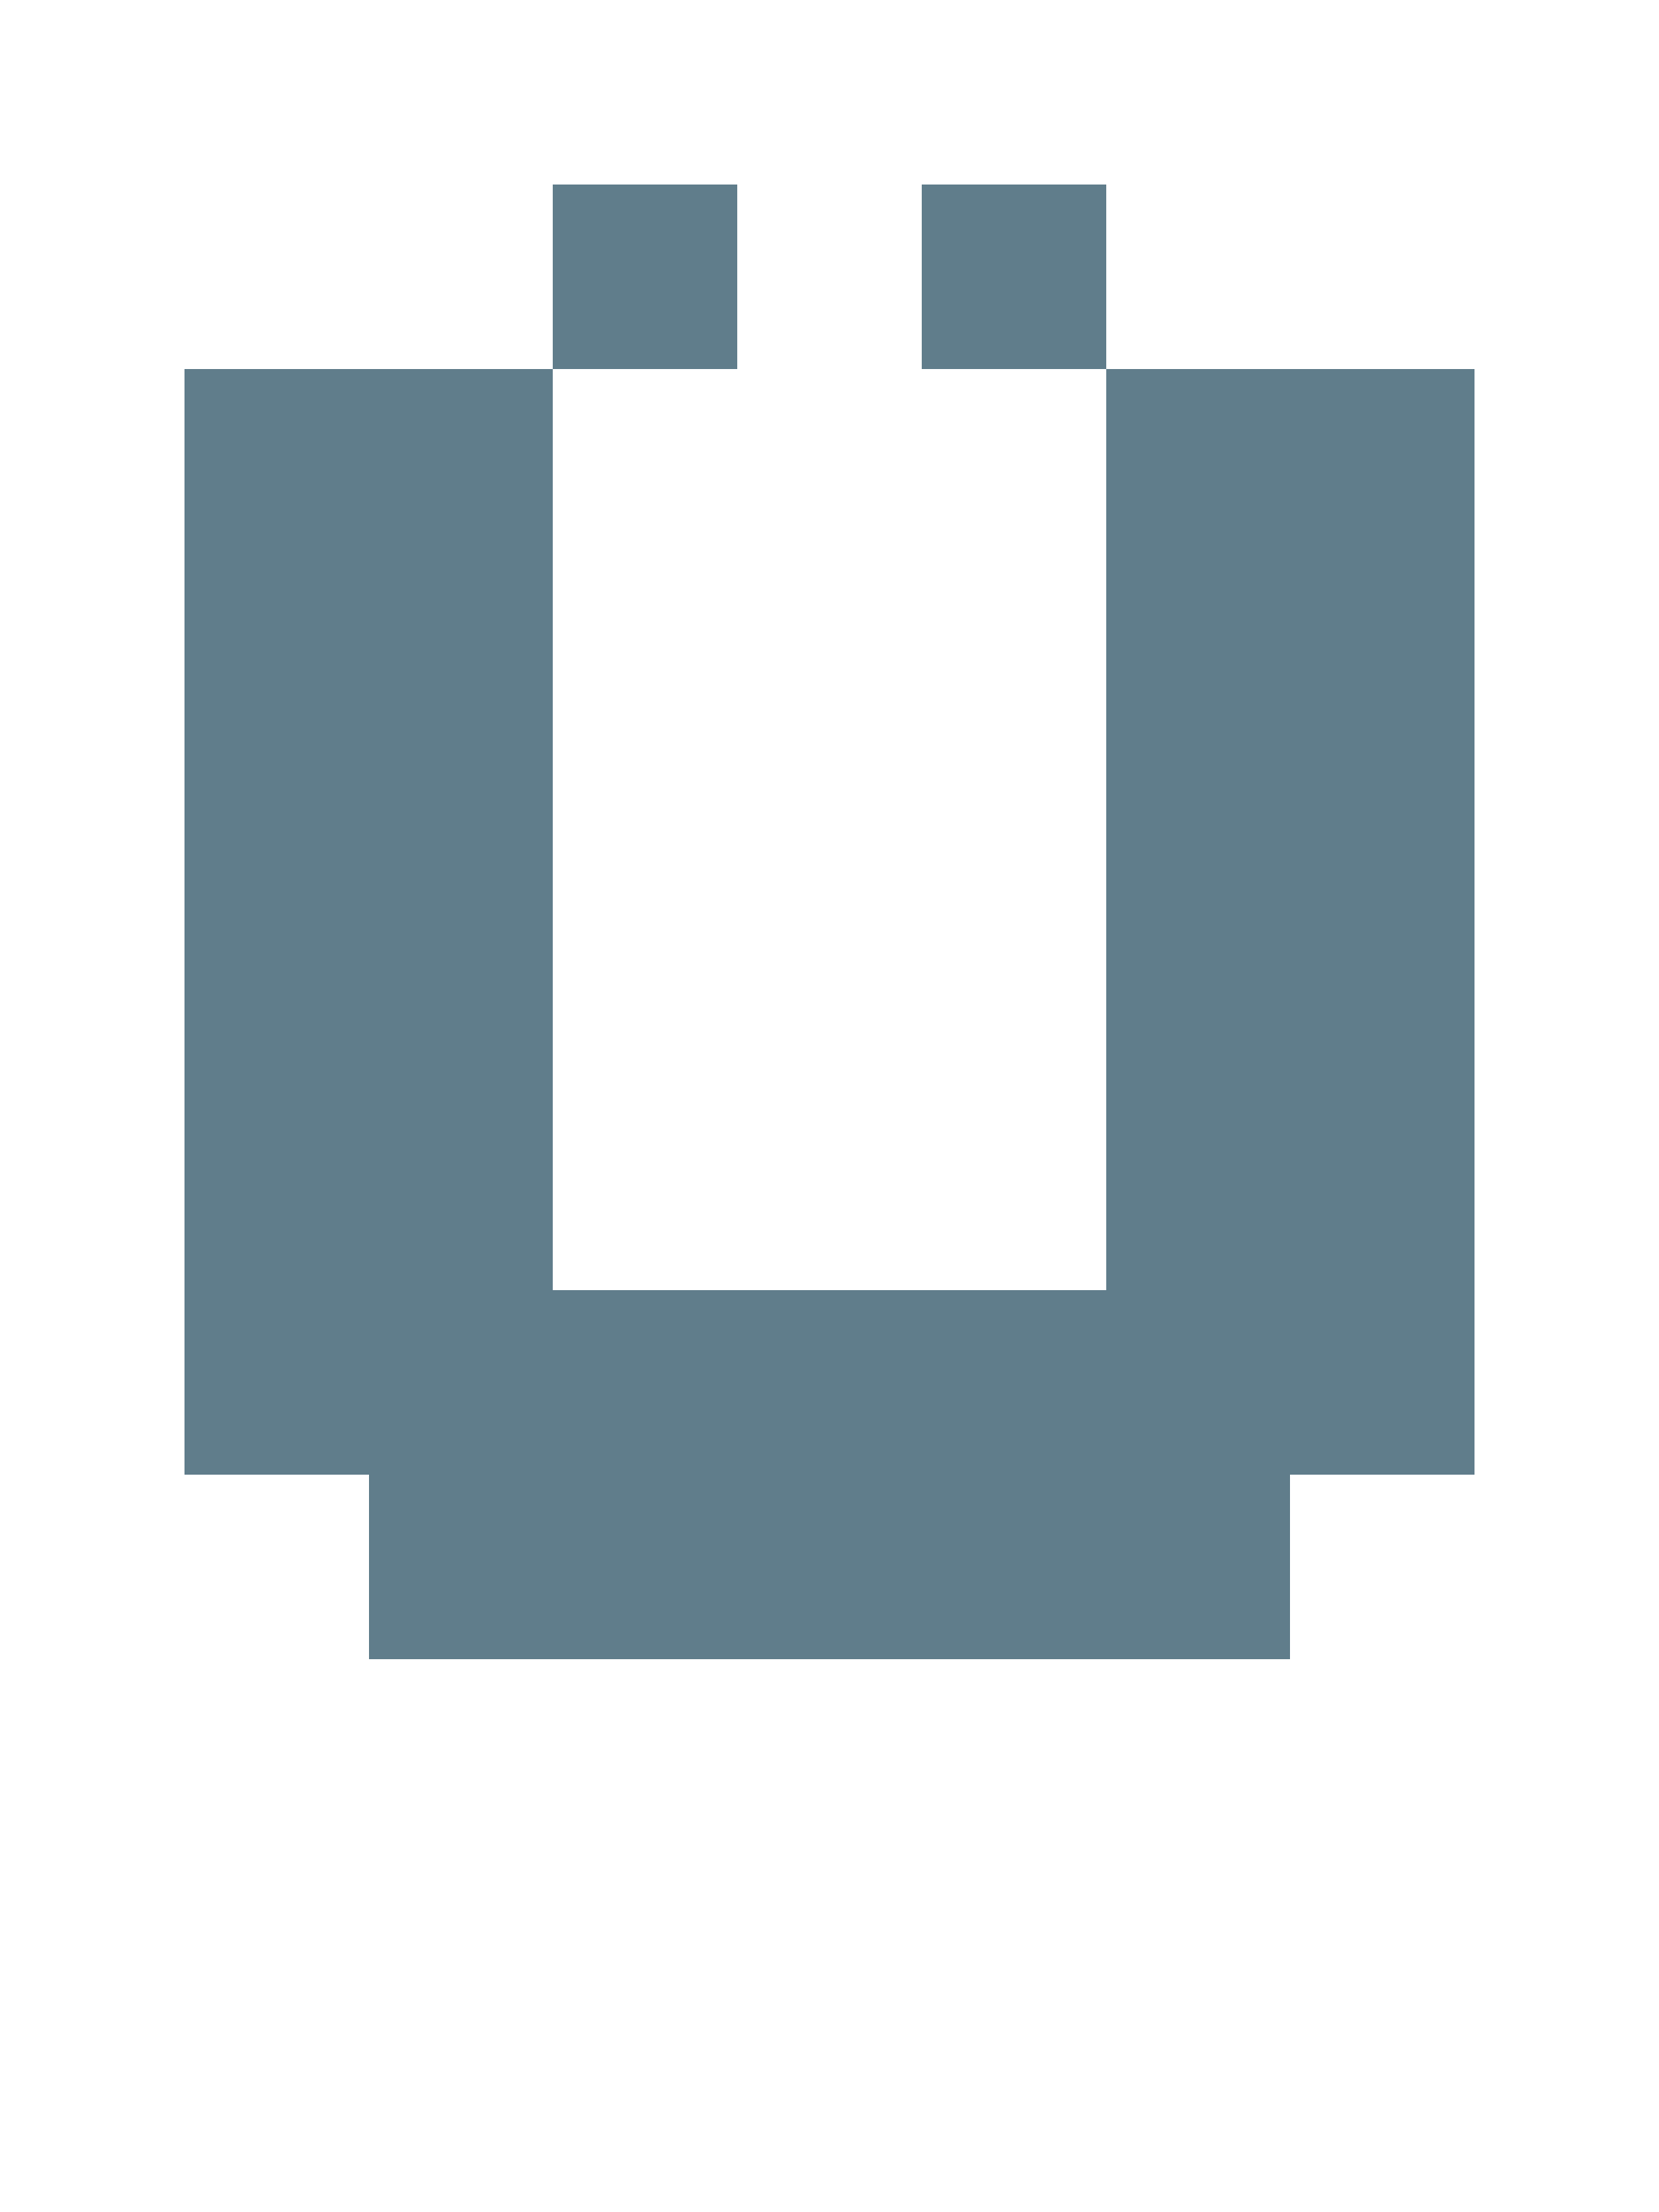<svg version="1.1" xmlns="http://www.w3.org/2000/svg" xmlns:xlink="http://www.w3.org/1999/xlink" shape-rendering="crispEdges" width="9" height="12" viewBox="0 0 9 12"><g><path fill="rgba(96,125,139,1.00)" d="M3,1h1v1h-1ZM5,1h1v1h-1ZM1,2h2v5h-2ZM6,2h2v5h-2ZM1,7h7v1h-7ZM2,8h5v1h-5Z"></path></g></svg>